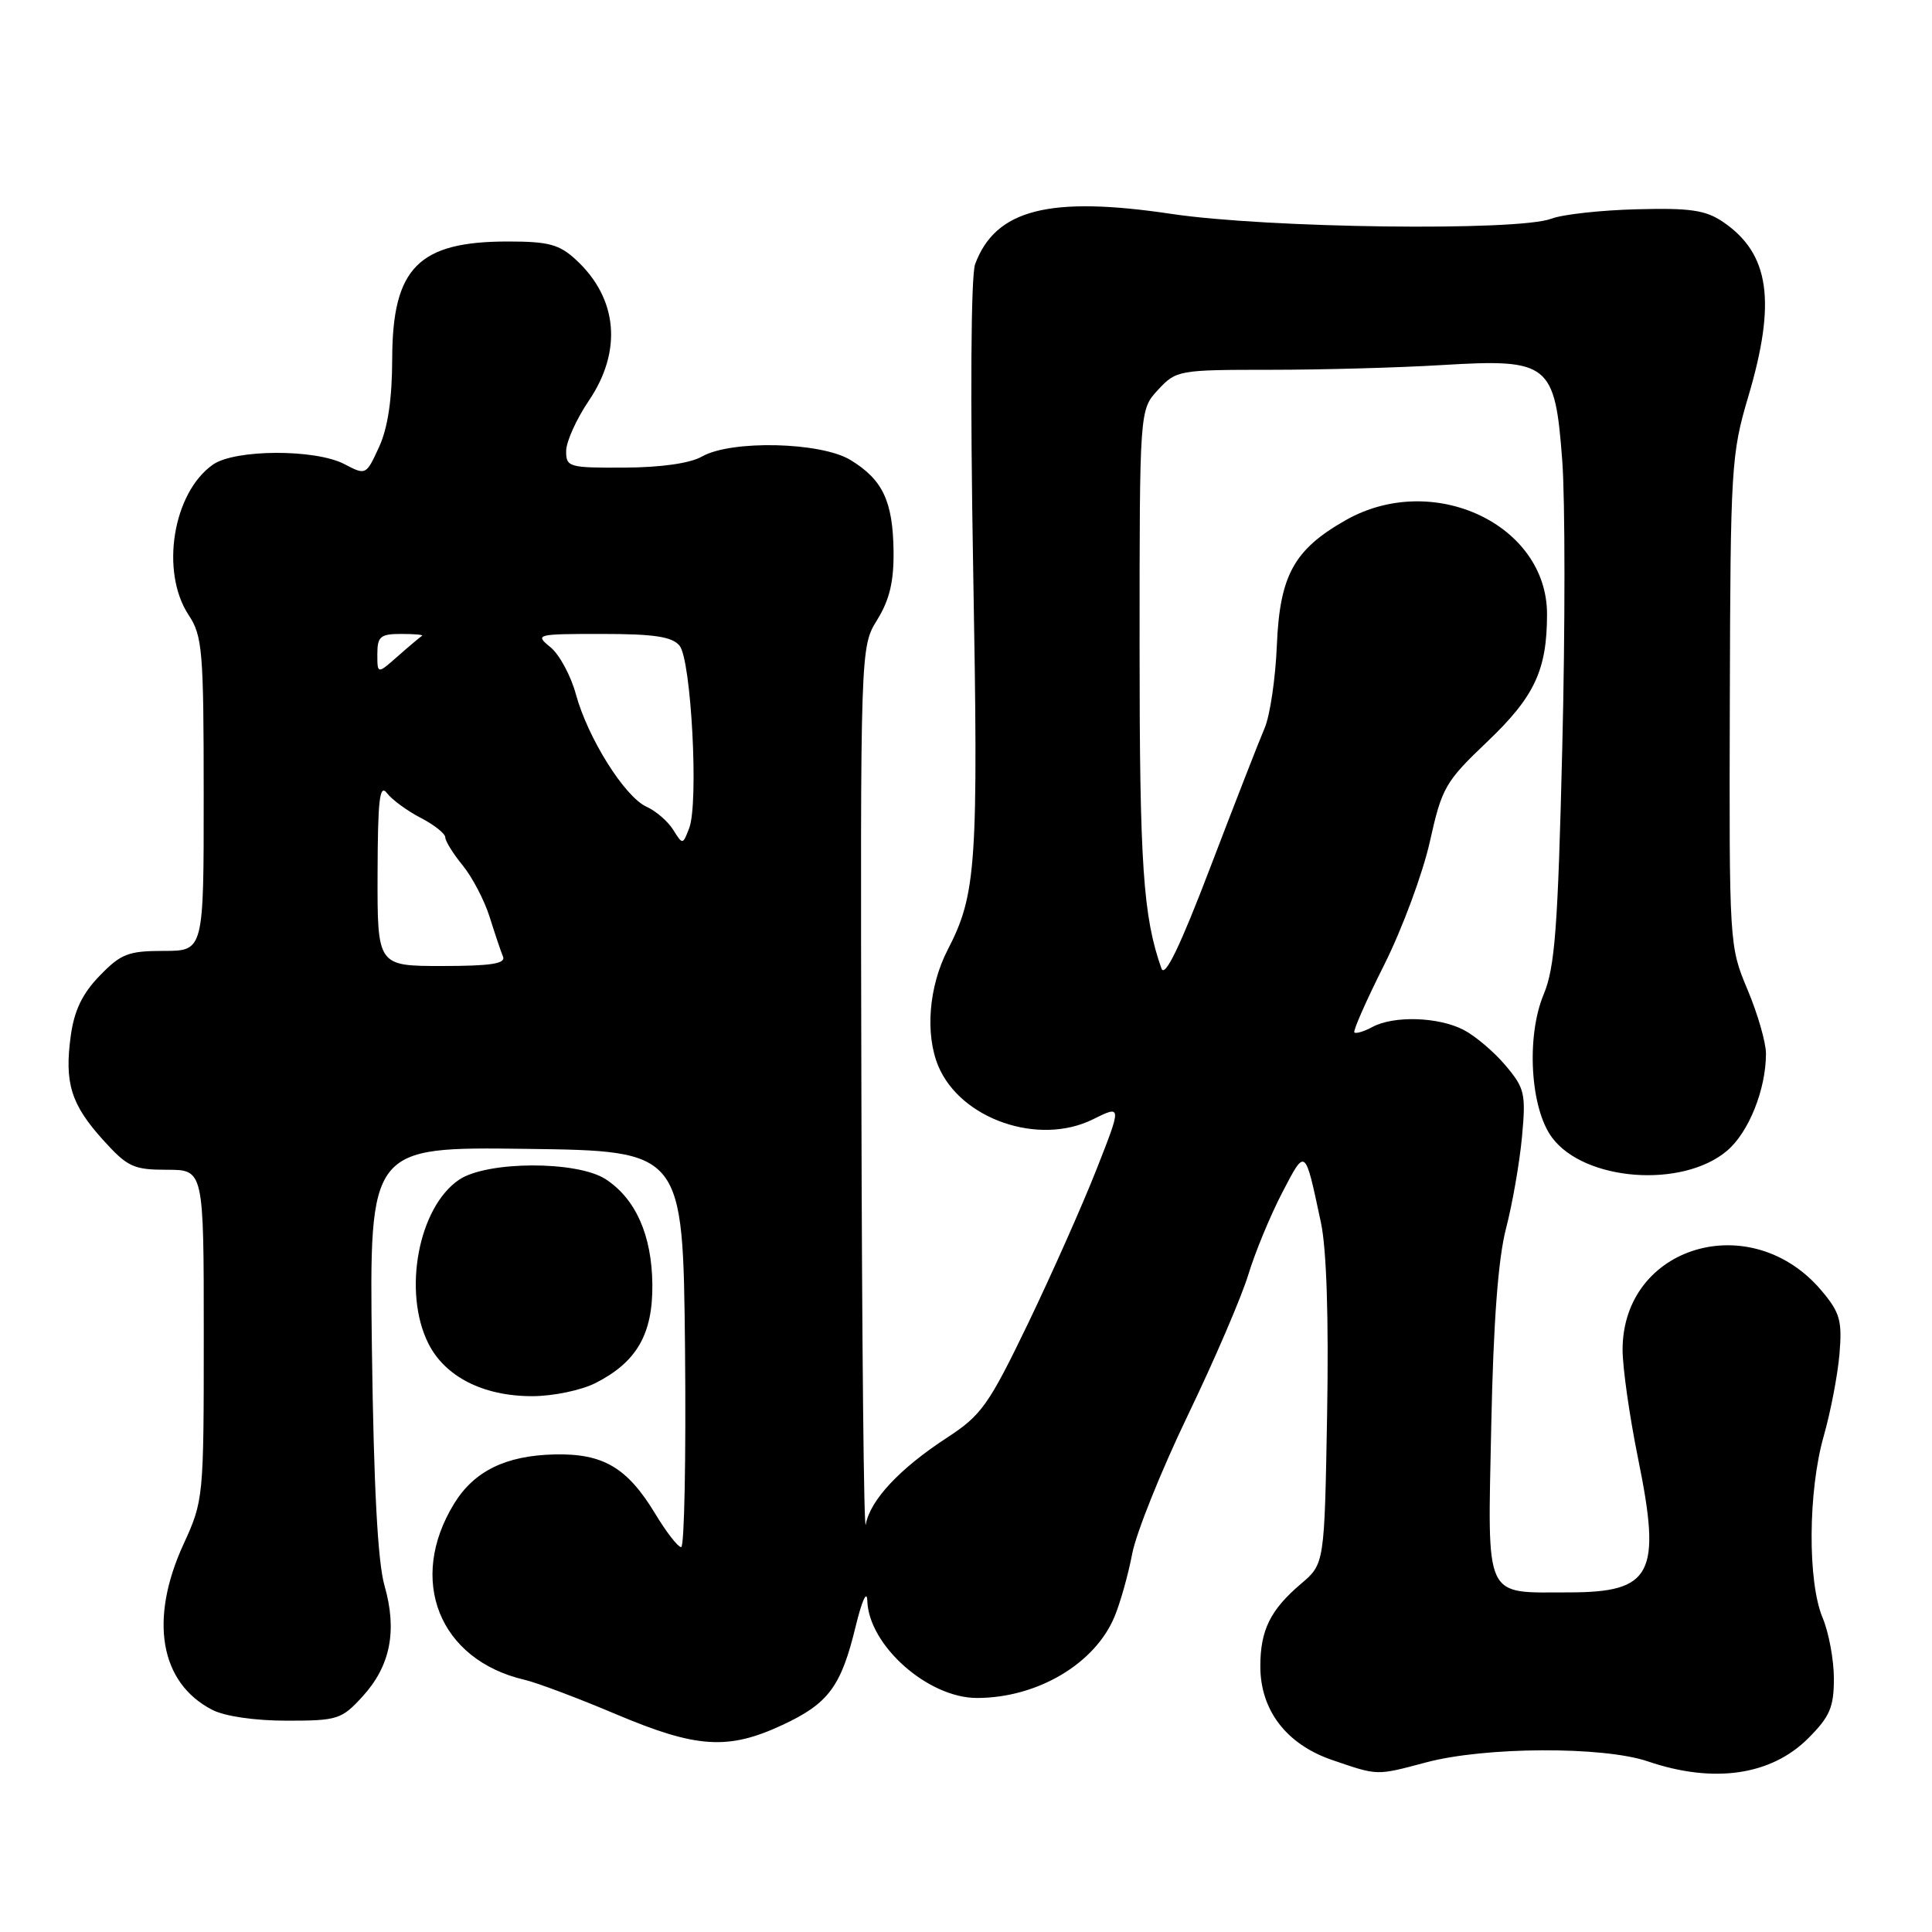 <?xml version="1.0" encoding="UTF-8" standalone="no"?>
<!DOCTYPE svg PUBLIC "-//W3C//DTD SVG 1.1//EN" "http://www.w3.org/Graphics/SVG/1.1/DTD/svg11.dtd" >
<svg xmlns="http://www.w3.org/2000/svg" xmlns:xlink="http://www.w3.org/1999/xlink" version="1.1" viewBox="0 0 256 256">
 <g >
 <path fill="currentColor"
d=" M 188.99 233.52 C 196.76 231.45 212.42 231.38 218.34 233.39 C 227.06 236.36 234.68 235.26 239.61 230.32 C 242.46 227.47 243.00 226.21 243.00 222.43 C 243.00 219.96 242.33 216.32 241.50 214.35 C 239.50 209.56 239.58 197.57 241.65 190.30 C 242.56 187.11 243.50 182.22 243.74 179.42 C 244.11 174.99 243.81 173.93 241.38 171.04 C 232.08 159.98 215.02 165.03 215.00 178.84 C 215.00 181.23 215.93 187.73 217.06 193.29 C 220.18 208.59 218.92 211.00 207.86 211.00 C 196.52 211.00 197.12 212.29 197.60 188.87 C 197.88 175.23 198.51 166.81 199.55 162.80 C 200.40 159.54 201.35 154.08 201.67 150.66 C 202.20 144.92 202.04 144.20 199.50 141.19 C 198.00 139.40 195.49 137.27 193.93 136.46 C 190.60 134.74 184.70 134.55 181.85 136.08 C 180.74 136.68 179.66 137.00 179.46 136.80 C 179.26 136.60 181.05 132.55 183.43 127.81 C 185.81 123.06 188.52 115.74 189.46 111.54 C 191.06 104.34 191.50 103.58 197.09 98.26 C 203.34 92.30 204.98 88.79 204.99 81.40 C 205.01 69.48 189.87 62.39 178.34 68.91 C 171.46 72.81 169.58 76.22 169.19 85.50 C 169.01 89.90 168.28 94.85 167.56 96.50 C 166.85 98.15 163.63 106.40 160.41 114.83 C 156.37 125.42 154.35 129.60 153.90 128.33 C 151.47 121.48 151.00 114.62 151.00 85.63 C 151.00 54.29 151.00 54.29 153.45 51.65 C 155.85 49.06 156.18 49.00 168.30 49.00 C 175.11 49.00 185.37 48.72 191.09 48.37 C 205.30 47.52 206.04 48.11 207.01 61.08 C 207.39 66.26 207.40 83.32 207.01 99.00 C 206.43 122.97 206.04 128.18 204.54 131.77 C 202.21 137.37 202.77 146.88 205.66 150.74 C 209.96 156.51 222.89 157.49 228.82 152.50 C 231.71 150.07 234.00 144.37 234.00 139.60 C 234.00 138.14 232.90 134.33 231.56 131.14 C 229.14 125.39 229.12 125.14 229.21 92.92 C 229.29 61.92 229.40 60.15 231.65 52.57 C 235.40 39.95 234.48 33.59 228.30 29.40 C 226.00 27.84 223.95 27.54 216.88 27.73 C 212.14 27.85 207.04 28.41 205.56 28.98 C 201.14 30.66 167.98 30.24 155.27 28.35 C 139.03 25.92 131.91 27.74 129.21 35.00 C 128.65 36.50 128.55 52.72 128.95 75.41 C 129.65 114.64 129.39 118.47 125.57 125.86 C 123.07 130.71 122.56 137.01 124.33 141.26 C 127.28 148.30 137.63 151.88 144.81 148.32 C 148.65 146.42 148.65 146.42 145.29 154.96 C 143.44 159.66 139.36 168.84 136.22 175.37 C 131.01 186.17 130.05 187.52 125.50 190.49 C 119.23 194.57 115.30 198.77 114.72 202.00 C 114.47 203.38 114.21 177.78 114.14 145.12 C 114.00 85.74 114.00 85.74 116.24 82.12 C 117.88 79.46 118.45 77.04 118.40 72.99 C 118.31 66.40 116.96 63.55 112.69 60.95 C 108.76 58.56 96.88 58.28 93.00 60.50 C 91.44 61.39 87.57 61.94 82.75 61.96 C 75.36 62.00 75.00 61.89 75.02 59.75 C 75.03 58.51 76.38 55.52 78.02 53.10 C 82.48 46.51 81.86 39.56 76.36 34.46 C 74.12 32.38 72.72 32.00 67.30 32.00 C 55.46 32.00 52.01 35.48 51.97 47.47 C 51.96 52.91 51.39 56.71 50.22 59.25 C 48.51 62.97 48.48 62.99 45.64 61.50 C 41.78 59.48 31.14 59.52 28.22 61.56 C 22.90 65.28 21.21 75.77 25.00 81.50 C 26.82 84.25 26.99 86.23 26.99 105.25 C 27.00 126.00 27.00 126.00 21.70 126.00 C 17.01 126.00 16.02 126.38 13.21 129.29 C 10.92 131.64 9.84 133.89 9.38 137.22 C 8.52 143.49 9.40 146.33 13.64 151.03 C 16.89 154.63 17.69 155.00 22.12 155.00 C 27.00 155.00 27.00 155.00 27.00 176.88 C 27.00 198.51 26.97 198.83 24.31 204.63 C 19.74 214.59 21.19 222.98 28.10 226.55 C 29.77 227.42 33.76 228.00 38.01 228.00 C 44.73 228.00 45.27 227.83 48.05 224.78 C 51.73 220.75 52.66 216.07 50.95 210.11 C 50.05 206.97 49.52 196.95 49.28 178.73 C 48.94 151.96 48.94 151.96 69.72 152.23 C 90.50 152.50 90.50 152.50 90.77 178.75 C 90.91 193.19 90.68 205.00 90.26 205.00 C 89.83 205.00 88.28 203.00 86.81 200.56 C 83.11 194.45 79.91 192.57 73.47 192.72 C 67.01 192.87 62.83 194.92 60.18 199.23 C 53.96 209.35 58.18 219.94 69.50 222.58 C 71.15 222.96 76.60 225.02 81.62 227.14 C 92.29 231.65 96.47 231.93 103.67 228.57 C 109.78 225.73 111.46 223.47 113.39 215.46 C 114.21 212.09 114.87 210.63 114.92 212.10 C 115.11 218.04 122.98 225.01 129.48 224.99 C 137.44 224.98 145.07 220.47 147.67 214.24 C 148.44 212.40 149.50 208.64 150.02 205.89 C 150.54 203.15 153.85 194.90 157.38 187.56 C 160.91 180.23 164.53 171.81 165.42 168.86 C 166.32 165.91 168.33 161.05 169.89 158.05 C 173.02 152.06 172.89 151.96 175.03 162.00 C 175.78 165.52 176.07 174.65 175.85 187.36 C 175.50 207.22 175.50 207.22 172.39 209.86 C 168.33 213.31 167.00 216.00 167.00 220.79 C 167.00 226.62 170.45 231.13 176.52 233.21 C 182.64 235.30 182.30 235.30 188.99 233.52 Z  M 78.93 183.25 C 84.38 180.47 86.51 176.77 86.44 170.17 C 86.37 163.68 84.24 158.86 80.27 156.26 C 76.50 153.79 64.53 153.82 60.83 156.32 C 55.44 159.96 53.34 171.16 56.75 178.00 C 58.96 182.42 64.02 185.00 70.50 185.00 C 73.29 185.00 77.02 184.22 78.93 183.25 Z  M 50.03 115.75 C 50.06 105.91 50.30 103.81 51.28 105.10 C 51.95 105.97 53.96 107.45 55.75 108.37 C 57.54 109.30 59.00 110.46 59.00 110.95 C 59.00 111.44 60.04 113.12 61.31 114.67 C 62.58 116.23 64.19 119.30 64.88 121.50 C 65.57 123.70 66.36 126.06 66.65 126.75 C 67.04 127.69 65.06 128.00 58.58 128.00 C 50.00 128.00 50.00 128.00 50.03 115.75 Z  M 89.20 109.95 C 88.51 108.84 86.92 107.46 85.67 106.90 C 82.77 105.58 77.90 97.81 76.31 92.00 C 75.64 89.53 74.12 86.71 72.93 85.75 C 70.84 84.05 71.05 84.00 79.77 84.00 C 86.67 84.00 89.05 84.36 90.04 85.55 C 91.59 87.41 92.60 106.43 91.32 109.74 C 90.47 111.96 90.46 111.96 89.20 109.95 Z  M 50.00 86.67 C 50.00 84.34 50.40 84.00 53.17 84.00 C 54.91 84.00 56.15 84.11 55.92 84.25 C 55.69 84.39 54.26 85.59 52.75 86.92 C 50.00 89.35 50.00 89.35 50.00 86.67 Z "/>
</g>
</svg>